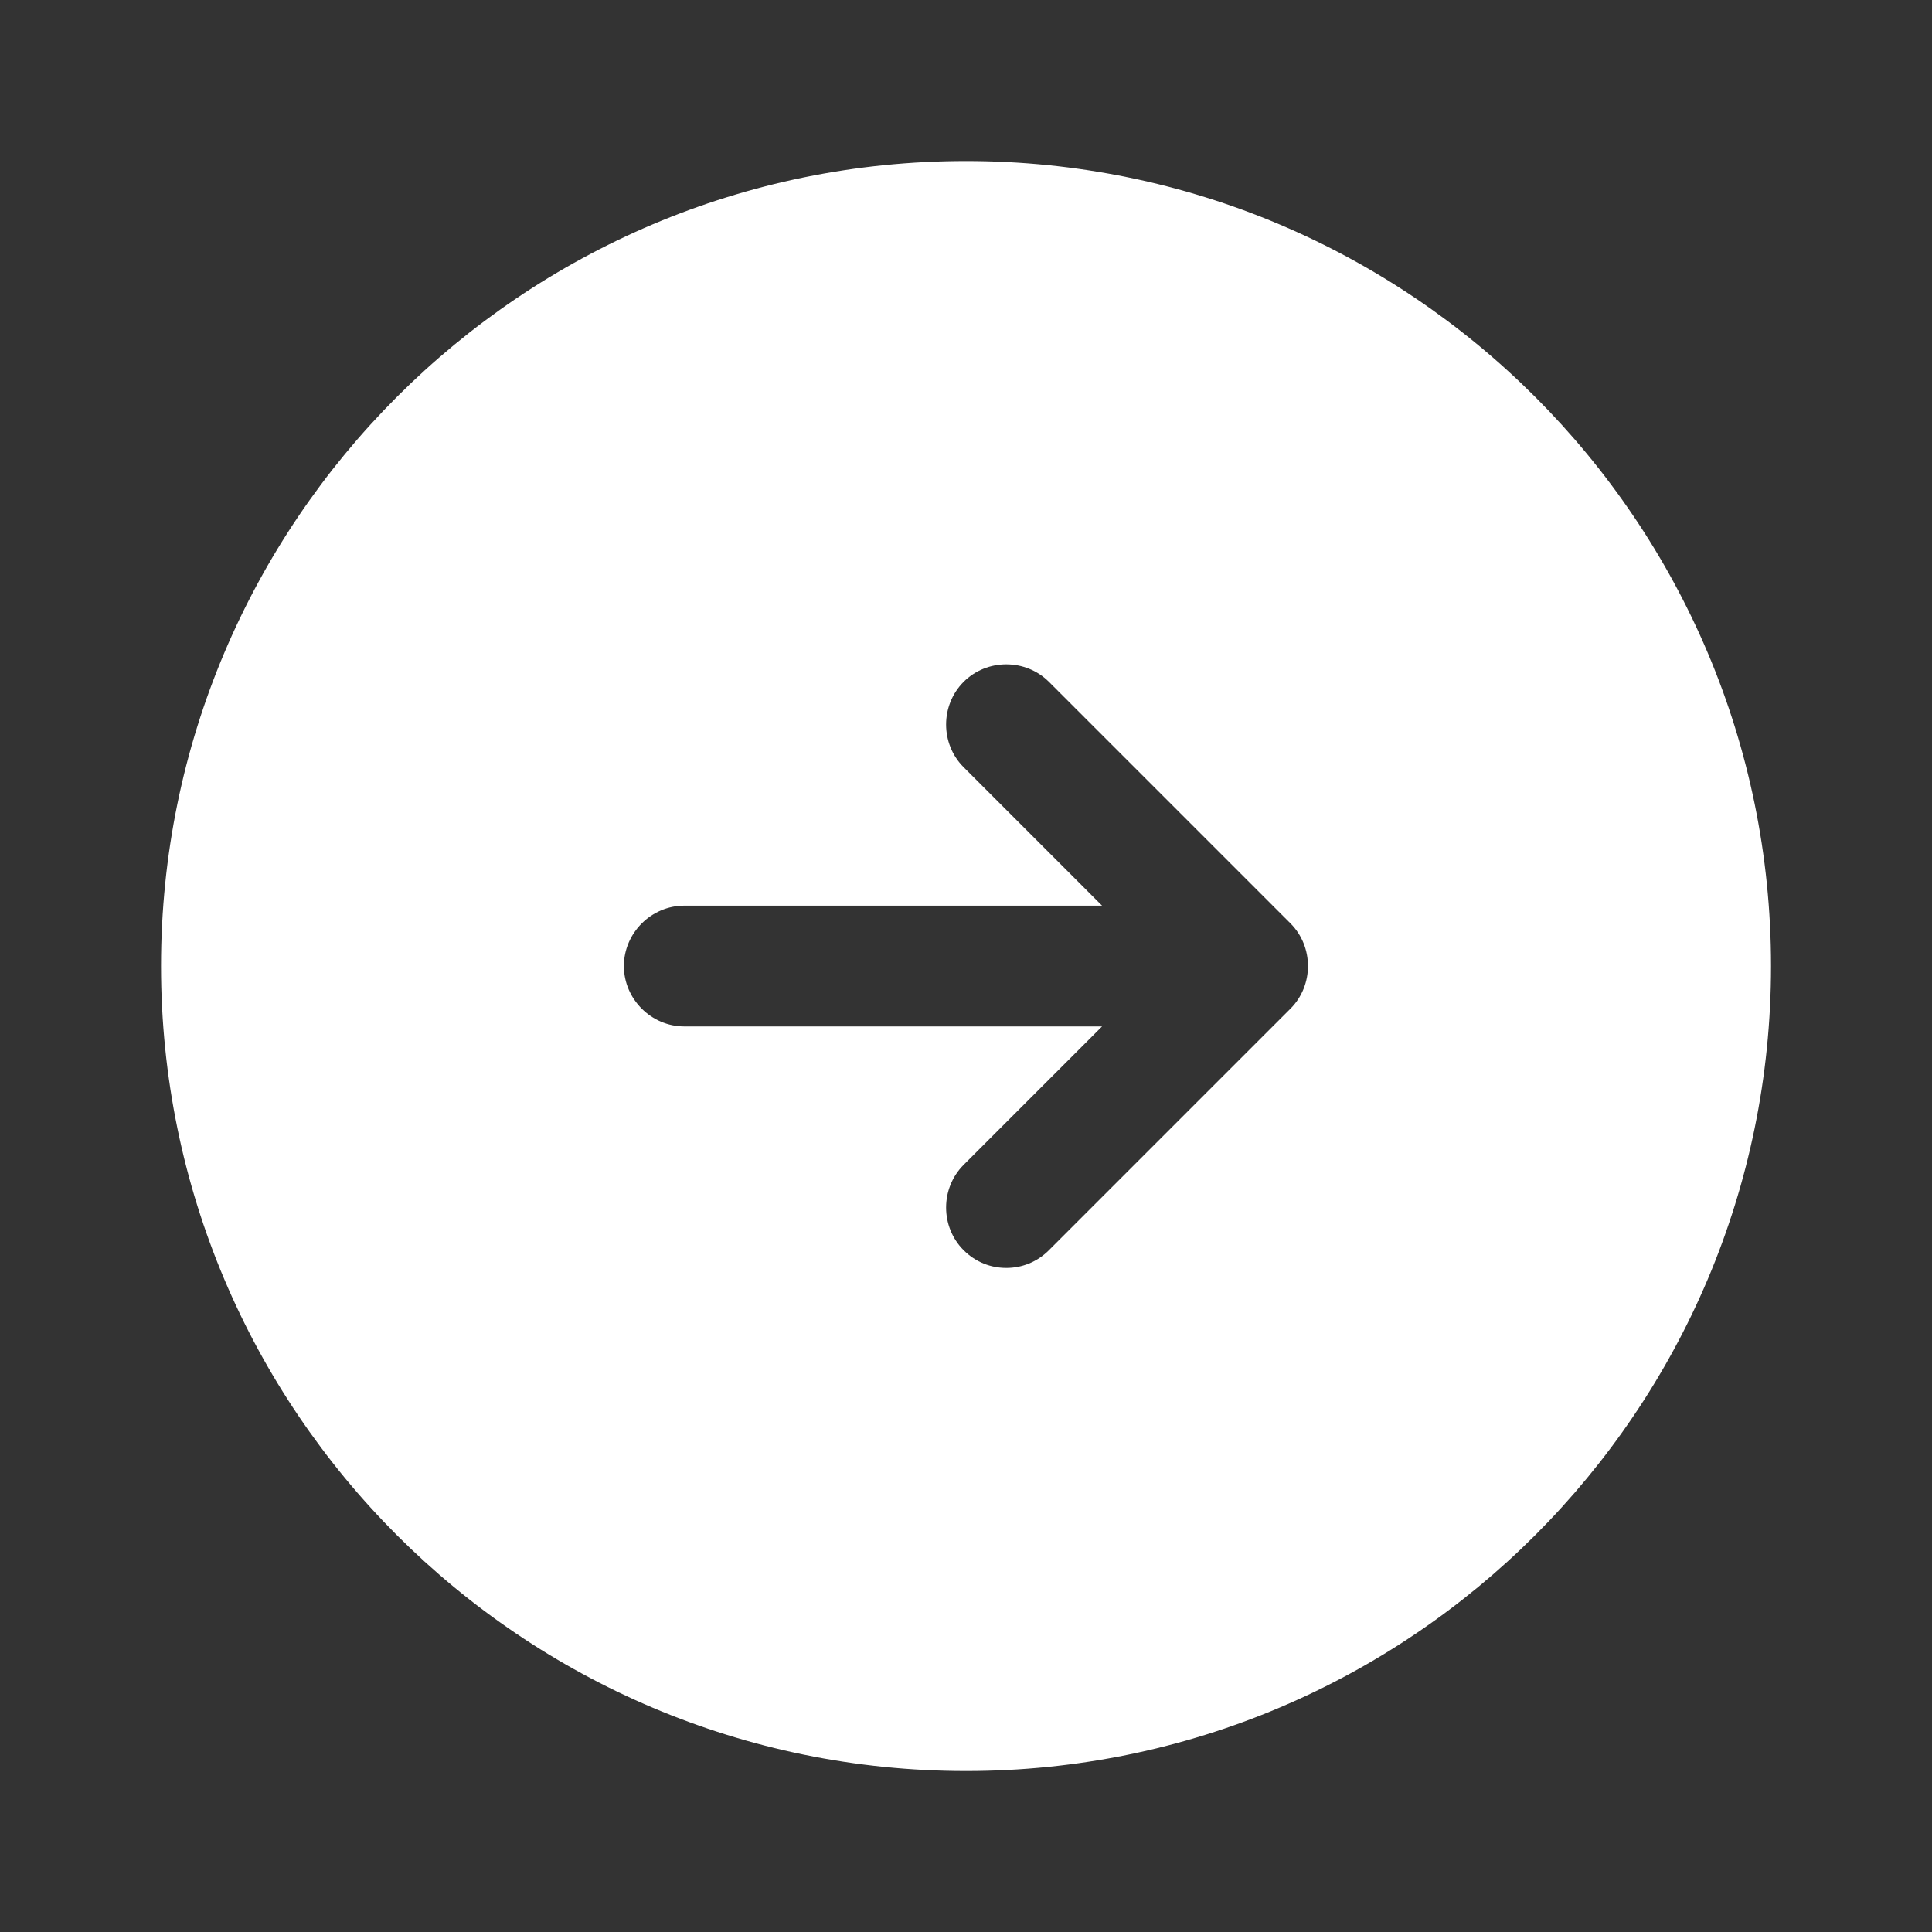 <svg width="40" height="40" viewBox="0 0 40 40" fill="none" xmlns="http://www.w3.org/2000/svg">
<rect x="0" y="0" width="40" height="40" fill="#333333" stroke="none"/>
<path d="M20.001 3.334C10.801 3.334 3.334 10.801 3.334 20.001C3.334 29.201 10.801 36.667 20.001 36.667C29.201 36.667 36.667 29.201 36.667 20.001C36.667 10.801 29.201 3.334 20.001 3.334ZM26.717 20.884L21.717 25.884C21.467 26.134 21.151 26.251 20.834 26.251C20.517 26.251 20.201 26.134 19.951 25.884C19.467 25.401 19.467 24.601 19.951 24.117L22.817 21.251H14.167C13.484 21.251 12.917 20.684 12.917 20.001C12.917 19.317 13.484 18.751 14.167 18.751H22.817L19.951 15.884C19.467 15.401 19.467 14.601 19.951 14.117C20.434 13.634 21.234 13.634 21.717 14.117L26.717 19.117C27.201 19.601 27.201 20.401 26.717 20.884Z" fill="white"/>
</svg>

